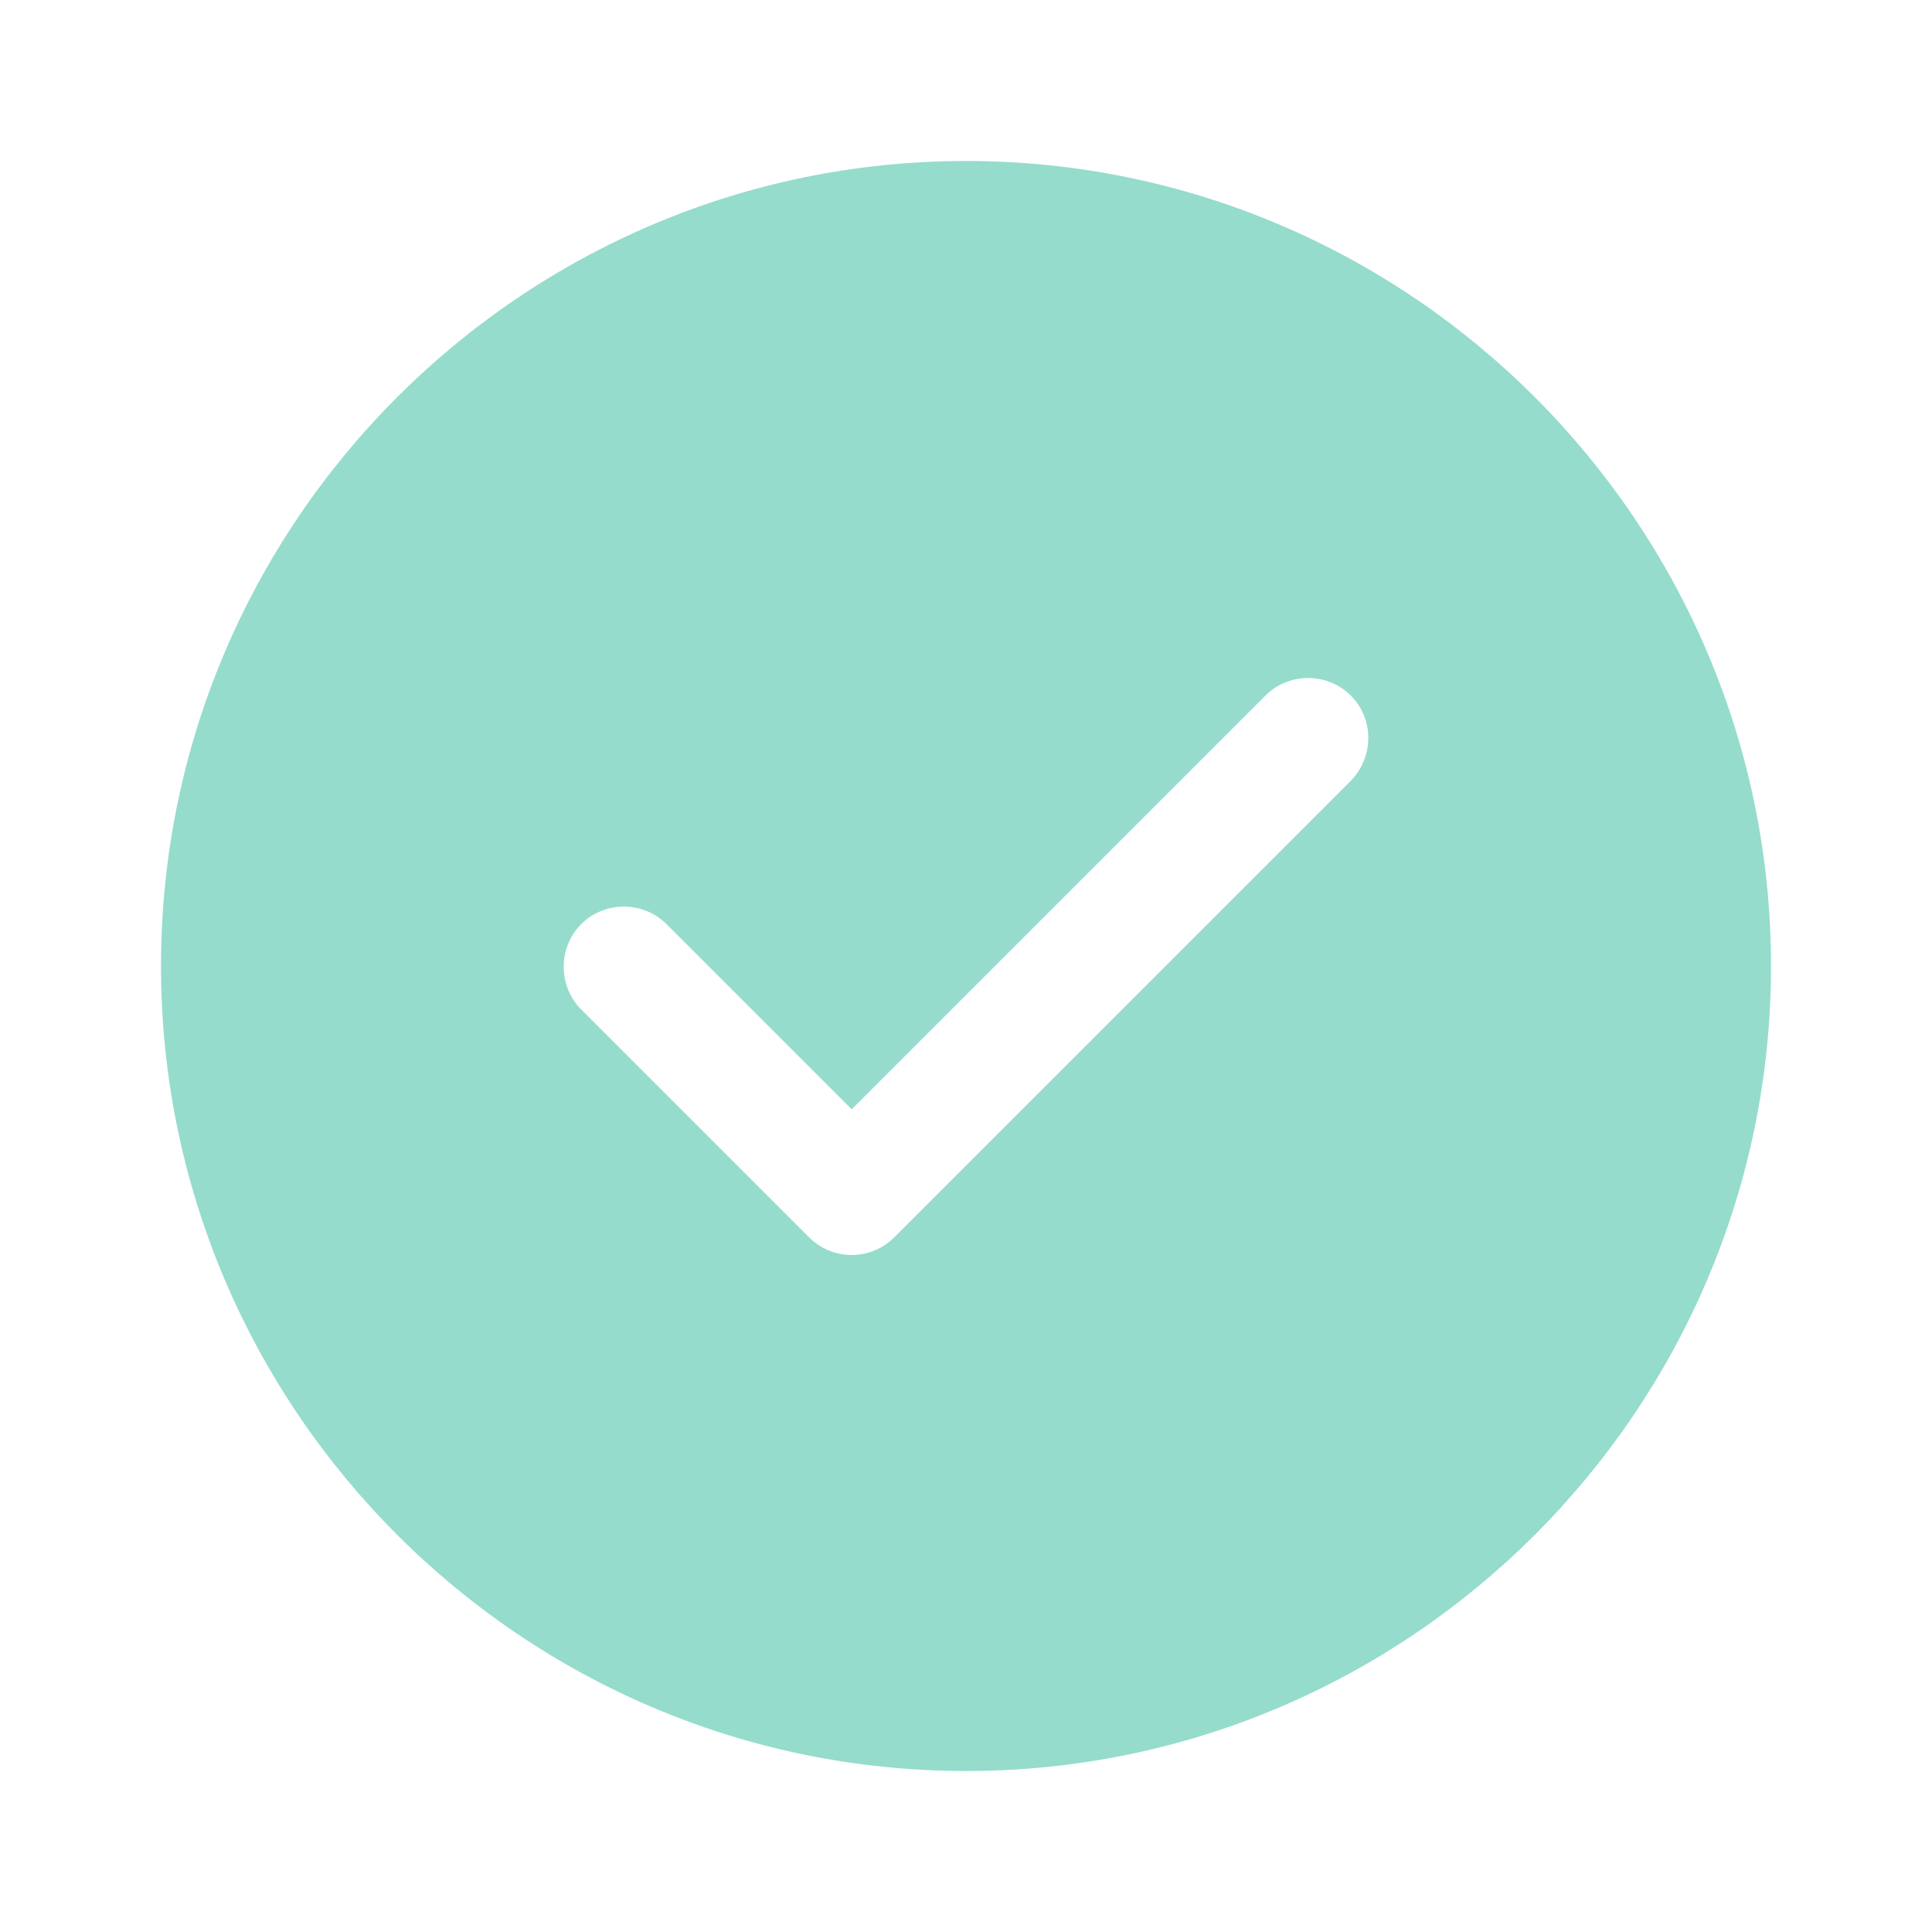 <svg width="106" height="106" viewBox="0 0 106 106" fill="none" xmlns="http://www.w3.org/2000/svg">
<path d="M53 8.833C28.664 8.833 8.833 28.664 8.833 53C8.833 77.336 28.664 97.167 53 97.167C77.336 97.167 97.167 77.336 97.167 53C97.167 28.664 77.336 8.833 53 8.833ZM74.112 42.842L49.069 67.884C48.451 68.502 47.612 68.856 46.728 68.856C45.845 68.856 45.006 68.502 44.388 67.884L31.888 55.385C30.608 54.104 30.608 51.984 31.888 50.703C33.169 49.422 35.289 49.422 36.57 50.703L46.728 60.862L69.43 38.16C70.711 36.879 72.831 36.879 74.112 38.16C75.392 39.441 75.392 41.517 74.112 42.842Z" fill="#95DCCD"/>
</svg>
